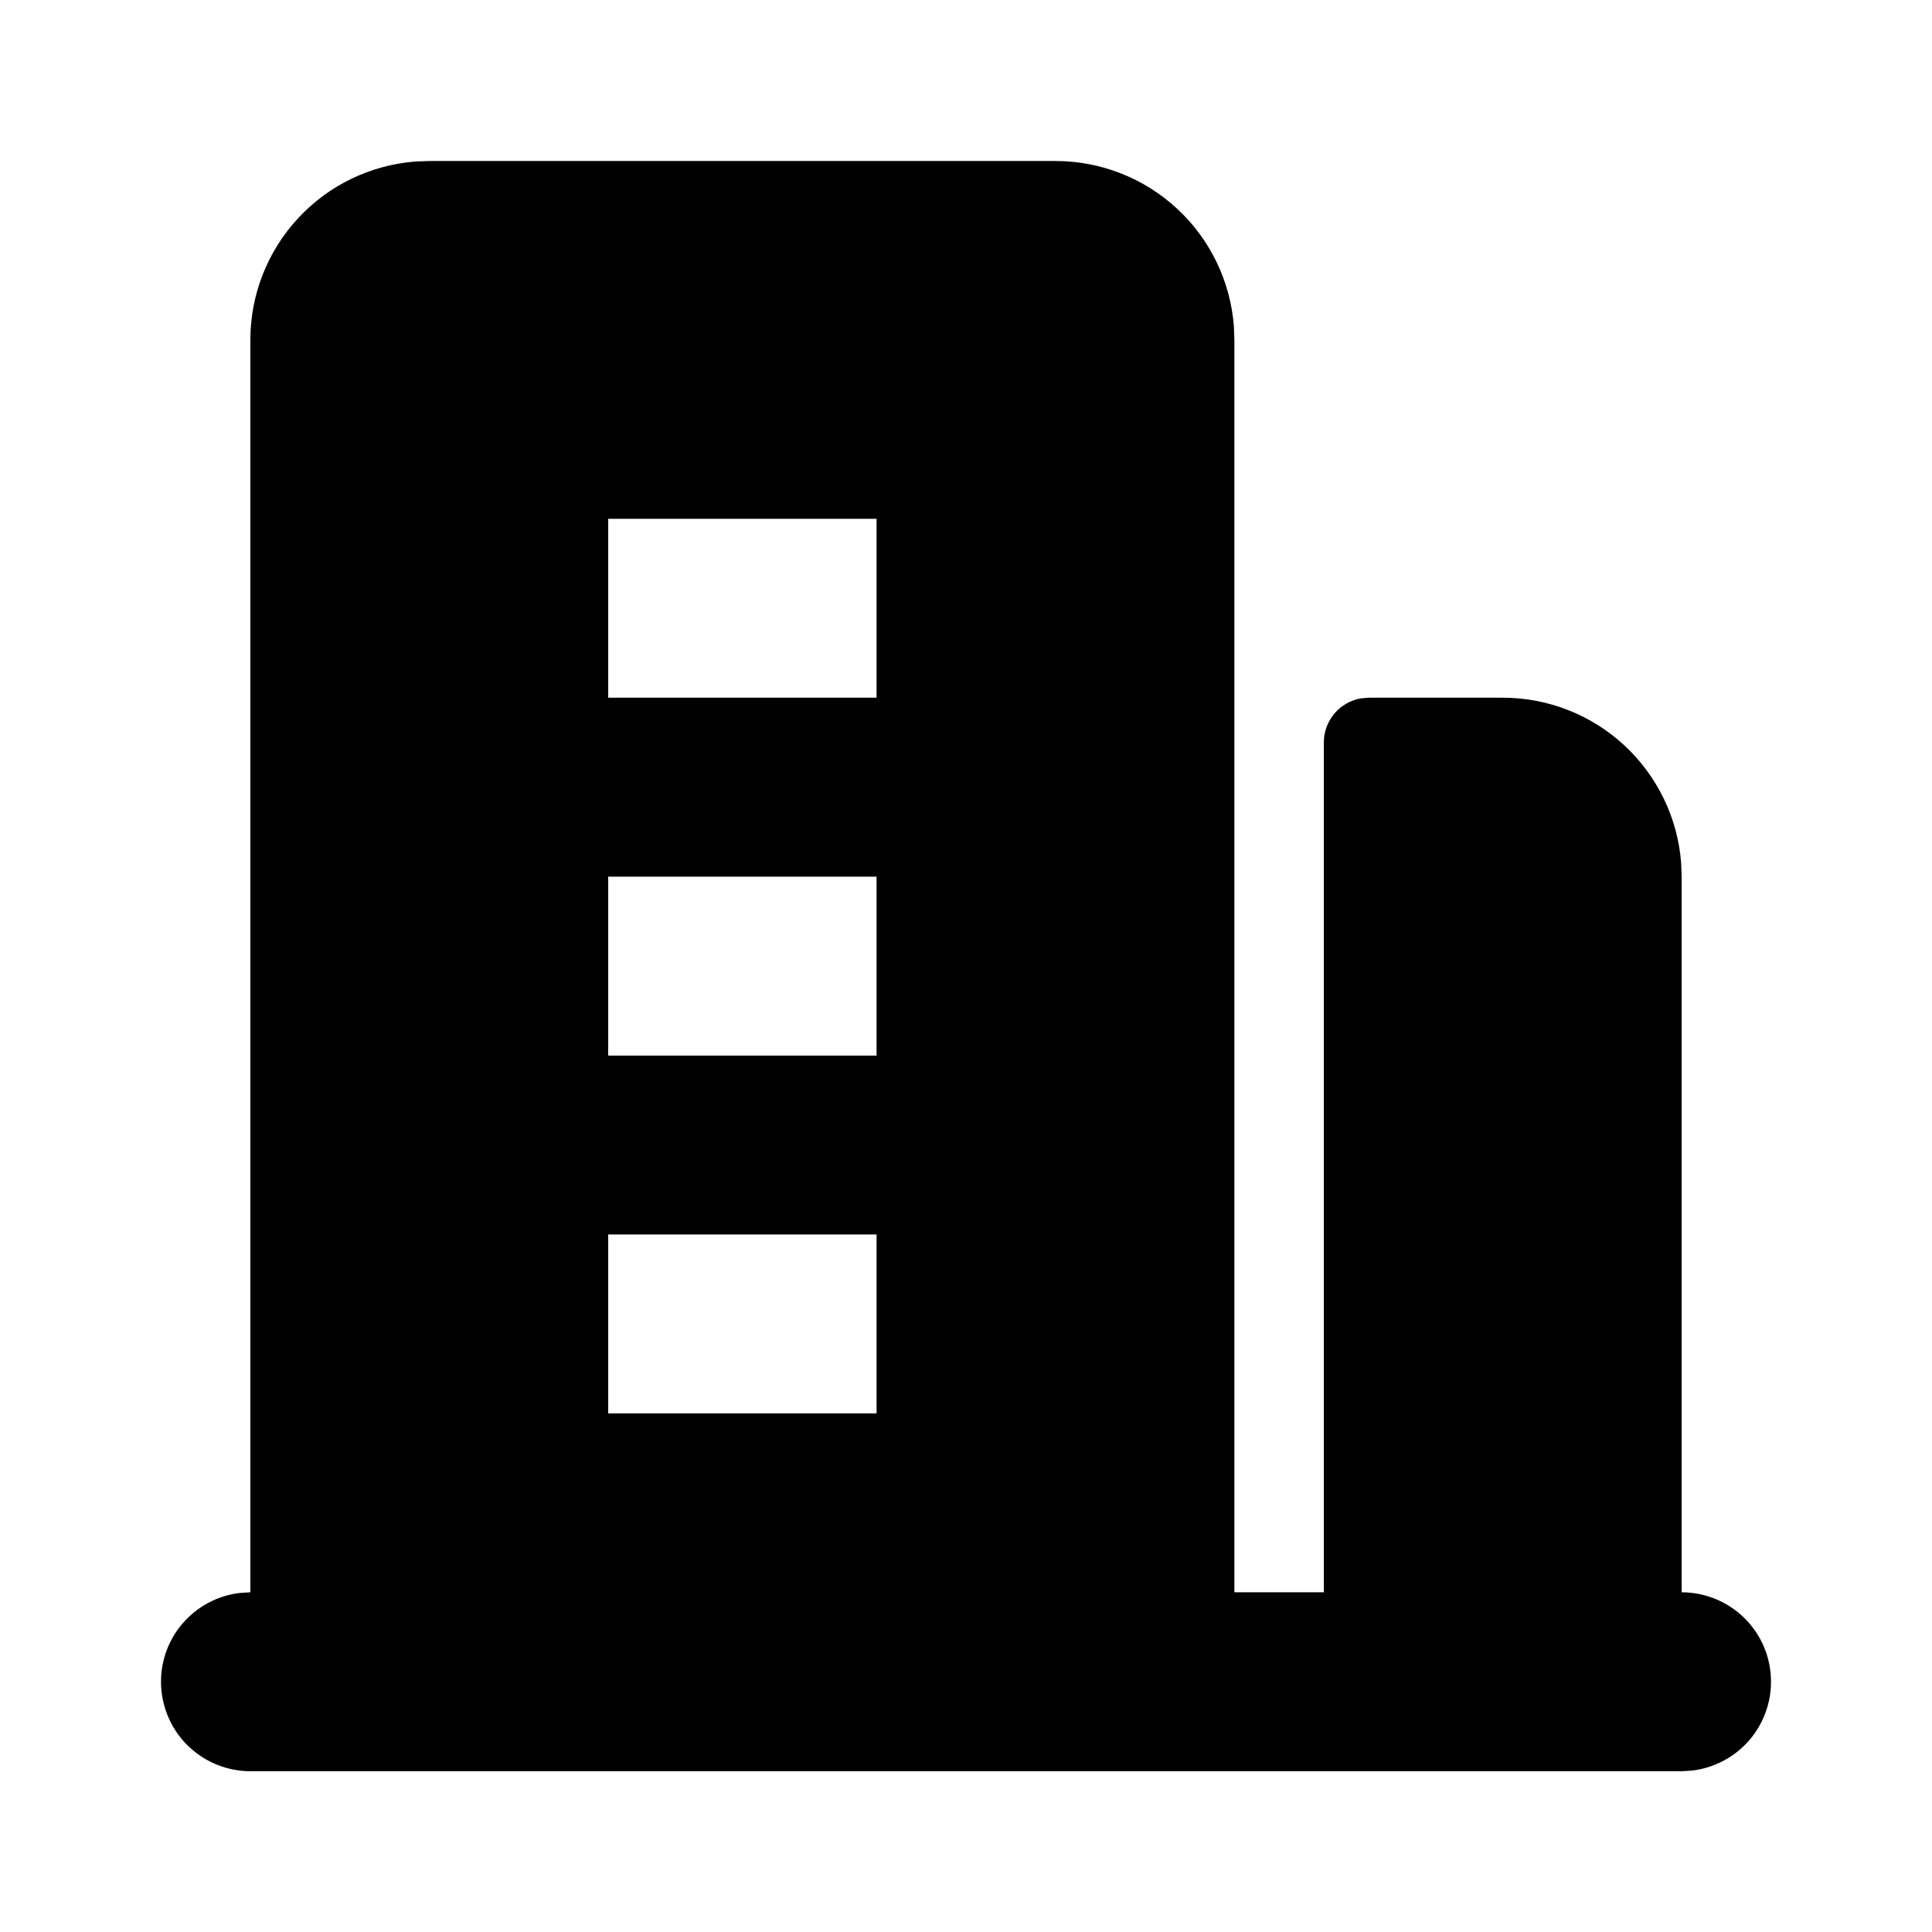 <svg width="24" height="24" viewBox="0 0 24 24" fill="none" xmlns="http://www.w3.org/2000/svg">
    <path fill-rule="evenodd" clip-rule="evenodd" d="M13.111 2C13.672 2 14.212 2.212 14.623 2.593C15.034 2.974 15.286 3.497 15.328 4.056L15.334 4.223V19.78H16.445V9.223C16.445 9.093 16.491 8.967 16.574 8.867C16.657 8.767 16.773 8.7 16.901 8.676L17.001 8.667H18.668C19.228 8.667 19.768 8.879 20.179 9.26C20.59 9.642 20.842 10.164 20.884 10.723L20.89 10.89V19.78C21.173 19.78 21.446 19.889 21.652 20.083C21.858 20.278 21.982 20.543 21.998 20.826C22.015 21.109 21.923 21.387 21.741 21.605C21.559 21.822 21.301 21.961 21.02 21.995L20.89 22.003H3.11C2.827 22.002 2.554 21.894 2.348 21.699C2.142 21.505 2.019 21.239 2.002 20.956C1.985 20.674 2.077 20.395 2.259 20.178C2.441 19.961 2.699 19.821 2.98 19.788L3.11 19.78H3.11V4.223C3.11 3.662 3.322 3.122 3.703 2.711C4.084 2.299 4.607 2.048 5.166 2.006L5.333 2H13.111ZM10.889 15.335H7.555V17.558H10.889V15.335ZM10.889 10.89H7.555V13.113H10.889V10.89ZM10.889 6.445H7.555V8.667H10.889V6.445Z" fill="currentColor"/>
</svg>
